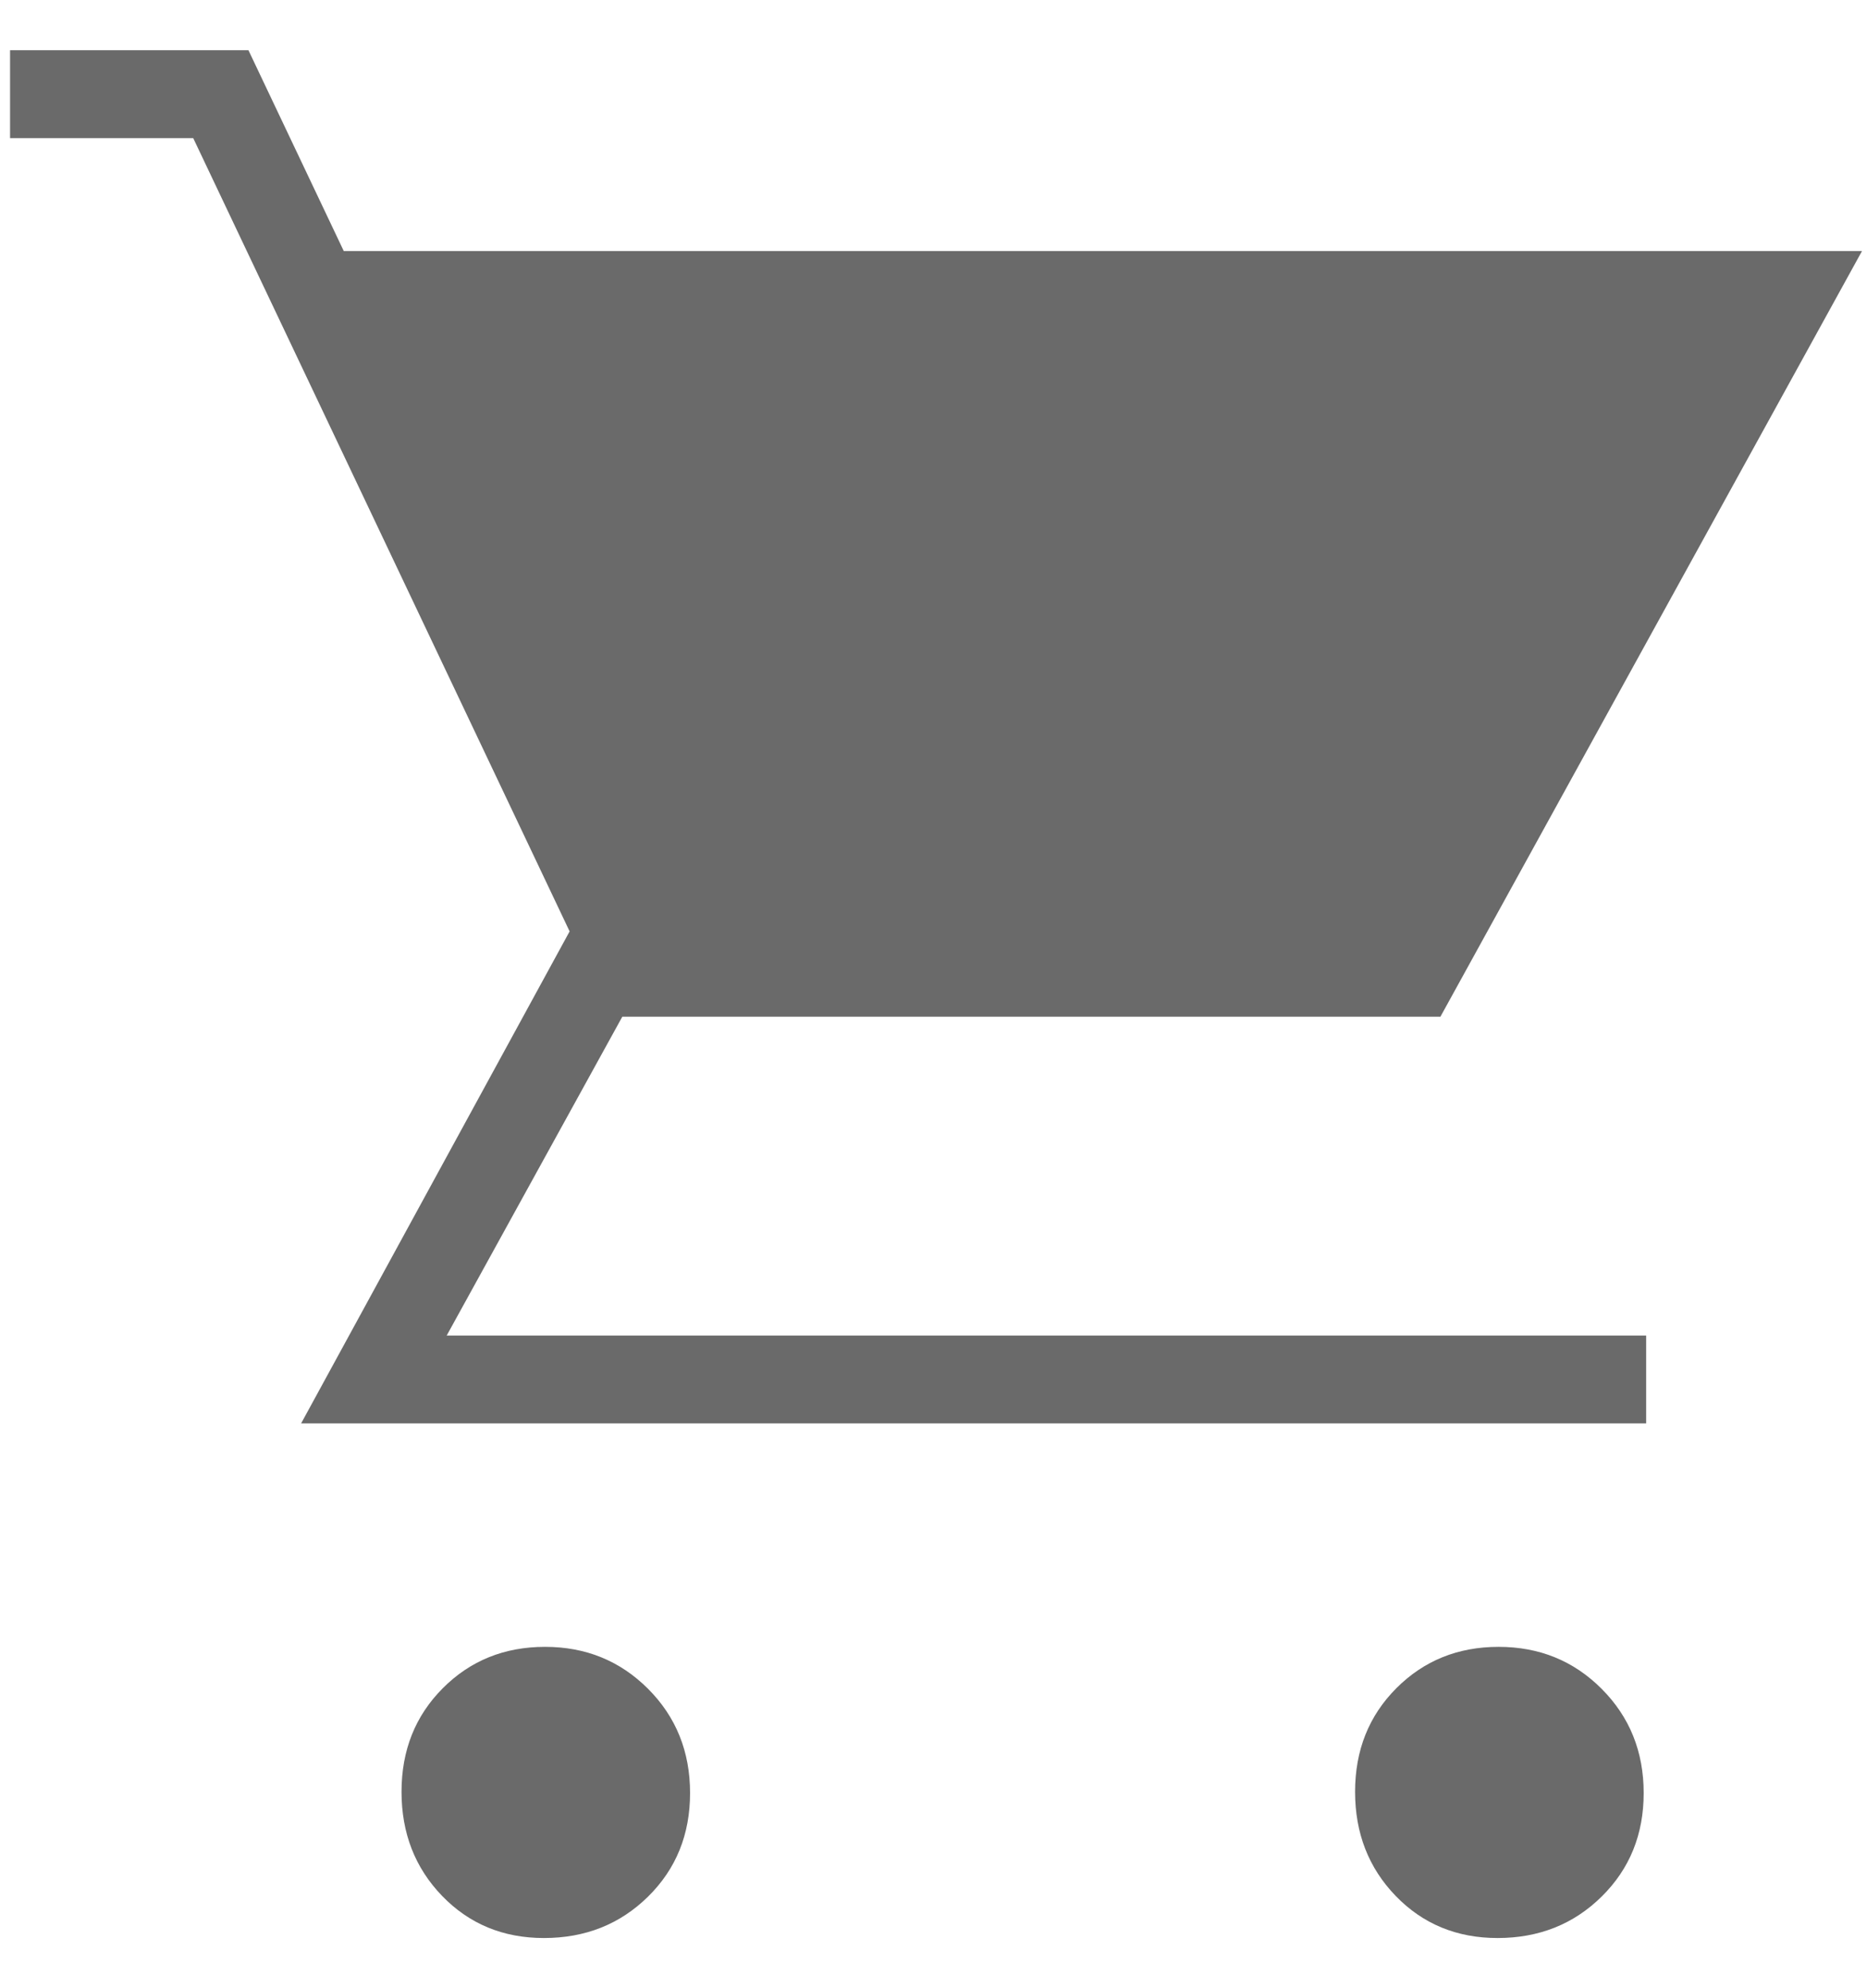 <svg width="31" height="33" viewBox="0 0 31 33" fill="none" xmlns="http://www.w3.org/2000/svg">
<path d="M9.031 32.167C8.355 32.167 7.792 31.934 7.342 31.469C6.892 31.004 6.667 30.427 6.667 29.74C6.667 29.052 6.895 28.479 7.352 28.021C7.808 27.563 8.375 27.334 9.05 27.334C9.726 27.334 10.296 27.566 10.761 28.031C11.226 28.497 11.458 29.073 11.458 29.761C11.458 30.448 11.226 31.021 10.761 31.479C10.295 31.938 9.719 32.167 9.031 32.167ZM24.865 32.167C24.189 32.167 23.625 31.934 23.175 31.469C22.725 31.004 22.5 30.427 22.5 29.74C22.5 29.052 22.728 28.479 23.185 28.021C23.642 27.563 24.208 27.334 24.883 27.334C25.559 27.334 26.13 27.566 26.594 28.031C27.059 28.497 27.292 29.073 27.292 29.761C27.292 30.448 27.059 31.021 26.594 31.479C26.129 31.938 25.552 32.167 24.865 32.167ZM5.708 4.167H30.917L23.917 16.875H10.333L7.417 22.167H27.333V23.625H5L9.458 15.459L3.208 2.292H0.167V0.833H4.125L5.708 4.167Z" fill="#6A6A6A"/>
</svg>
